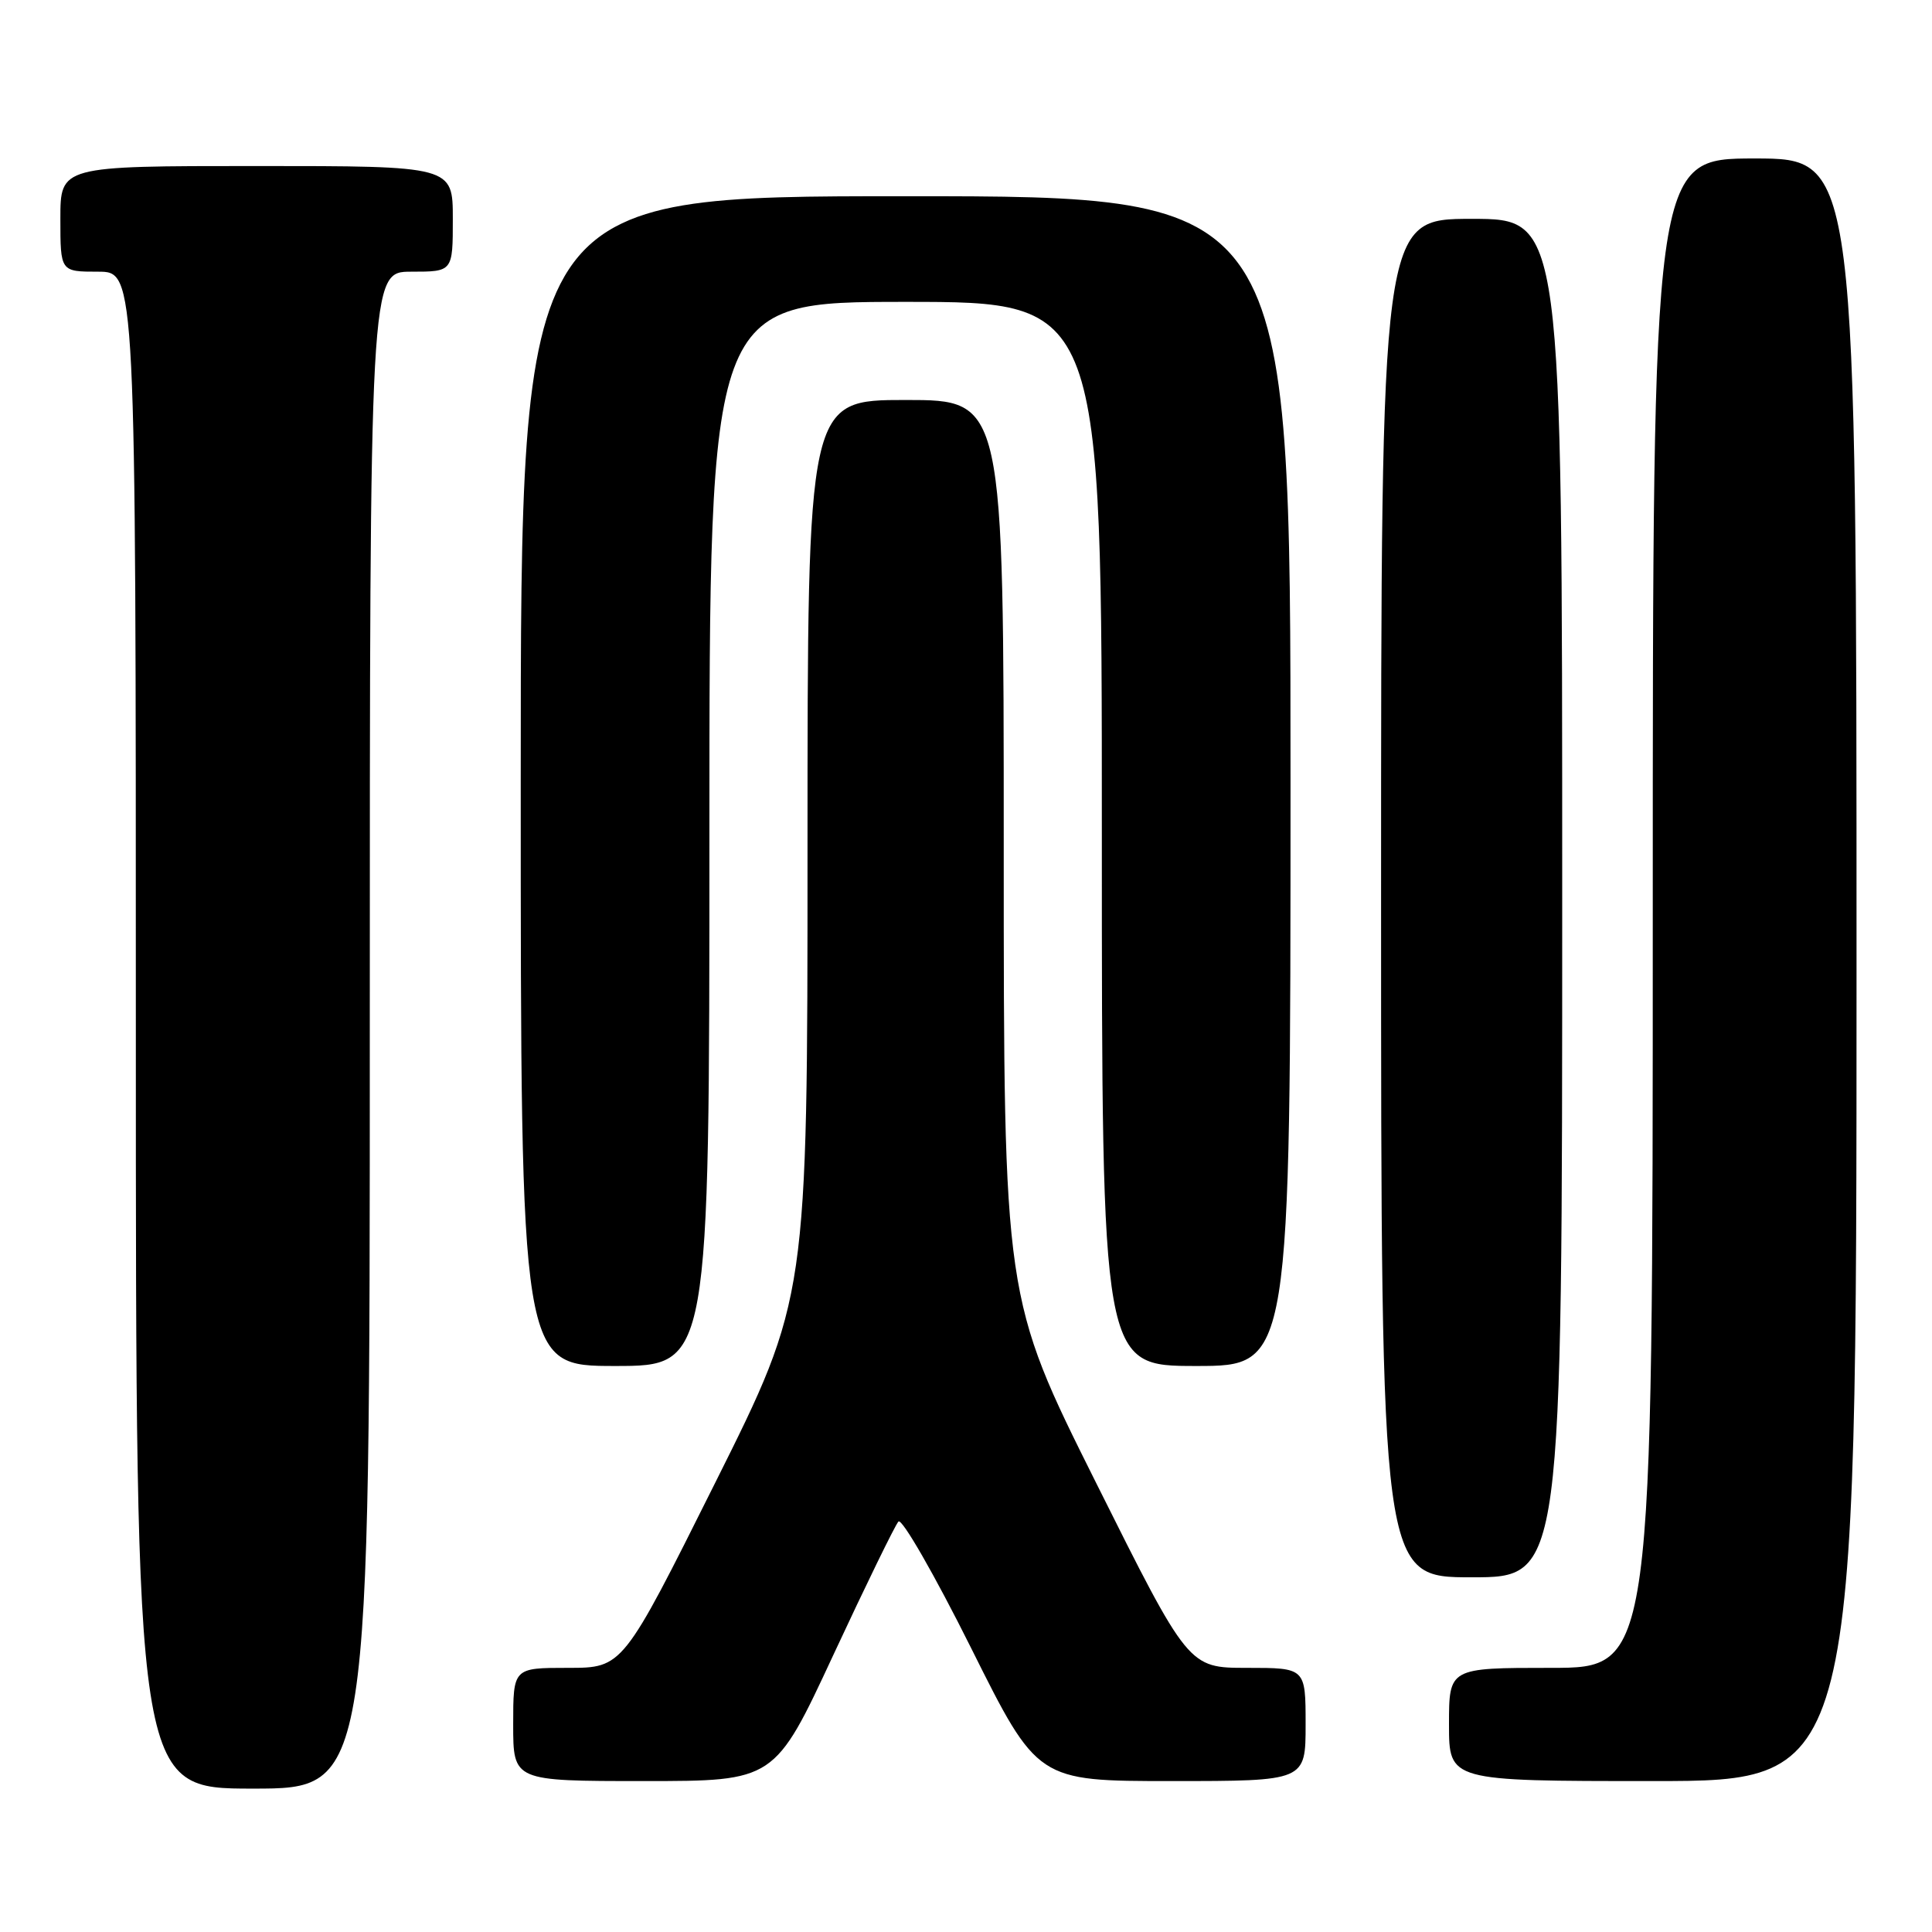 <?xml version="1.0" encoding="UTF-8" standalone="no"?>
<!DOCTYPE svg PUBLIC "-//W3C//DTD SVG 1.1//EN" "http://www.w3.org/Graphics/SVG/1.1/DTD/svg11.dtd" >
<svg xmlns="http://www.w3.org/2000/svg" xmlns:xlink="http://www.w3.org/1999/xlink" version="1.1" viewBox="0 0 256 256">
 <g >
 <path fill="currentColor"
d=" M 49.00 136.50 C 49.00 36.00 49.00 36.00 54.50 36.00 C 60.00 36.00 60.00 36.00 60.00 29.00 C 60.00 22.00 60.00 22.00 34.00 22.00 C 8.00 22.00 8.00 22.00 8.00 29.00 C 8.00 36.00 8.00 36.00 13.00 36.00 C 18.00 36.00 18.00 36.00 18.00 136.50 C 18.00 237.00 18.00 237.00 33.50 237.00 C 49.00 237.00 49.00 237.00 49.00 136.50 Z  M 110.44 219.25 C 114.73 210.04 118.60 202.10 119.05 201.61 C 119.50 201.13 123.83 208.66 128.67 218.36 C 137.47 236.00 137.47 236.00 155.24 236.00 C 173.00 236.00 173.00 236.00 173.00 228.50 C 173.00 221.00 173.00 221.00 165.24 221.00 C 157.48 221.00 157.48 221.00 145.24 196.49 C 133.00 171.99 133.00 171.99 133.00 112.49 C 133.00 53.00 133.00 53.00 120.00 53.00 C 107.00 53.00 107.00 53.00 107.00 112.49 C 107.00 171.99 107.00 171.99 94.76 196.49 C 82.52 221.00 82.52 221.00 75.26 221.00 C 68.00 221.00 68.00 221.00 68.00 228.50 C 68.00 236.00 68.00 236.00 85.33 236.00 C 102.65 236.00 102.65 236.00 110.44 219.25 Z  M 246.00 128.50 C 246.00 21.00 246.00 21.00 232.50 21.00 C 219.00 21.00 219.00 21.00 219.00 121.00 C 219.00 221.00 219.00 221.00 205.50 221.00 C 192.00 221.00 192.00 221.00 192.00 228.50 C 192.00 236.00 192.00 236.00 219.00 236.00 C 246.00 236.00 246.00 236.00 246.00 128.50 Z  M 207.00 119.00 C 207.00 29.00 207.00 29.00 195.00 29.00 C 183.00 29.00 183.00 29.00 183.00 119.00 C 183.00 209.00 183.00 209.00 195.00 209.00 C 207.00 209.00 207.00 209.00 207.00 119.00 Z  M 94.00 110.50 C 94.00 40.00 94.00 40.00 120.00 40.00 C 146.00 40.00 146.00 40.00 146.00 110.50 C 146.00 181.00 146.00 181.00 158.50 181.00 C 171.00 181.00 171.00 181.00 171.00 103.50 C 171.00 26.00 171.00 26.00 120.00 26.00 C 69.00 26.00 69.00 26.00 69.00 103.50 C 69.00 181.00 69.00 181.00 81.50 181.00 C 94.00 181.00 94.00 181.00 94.00 110.50 Z "/>
</g>
</svg>